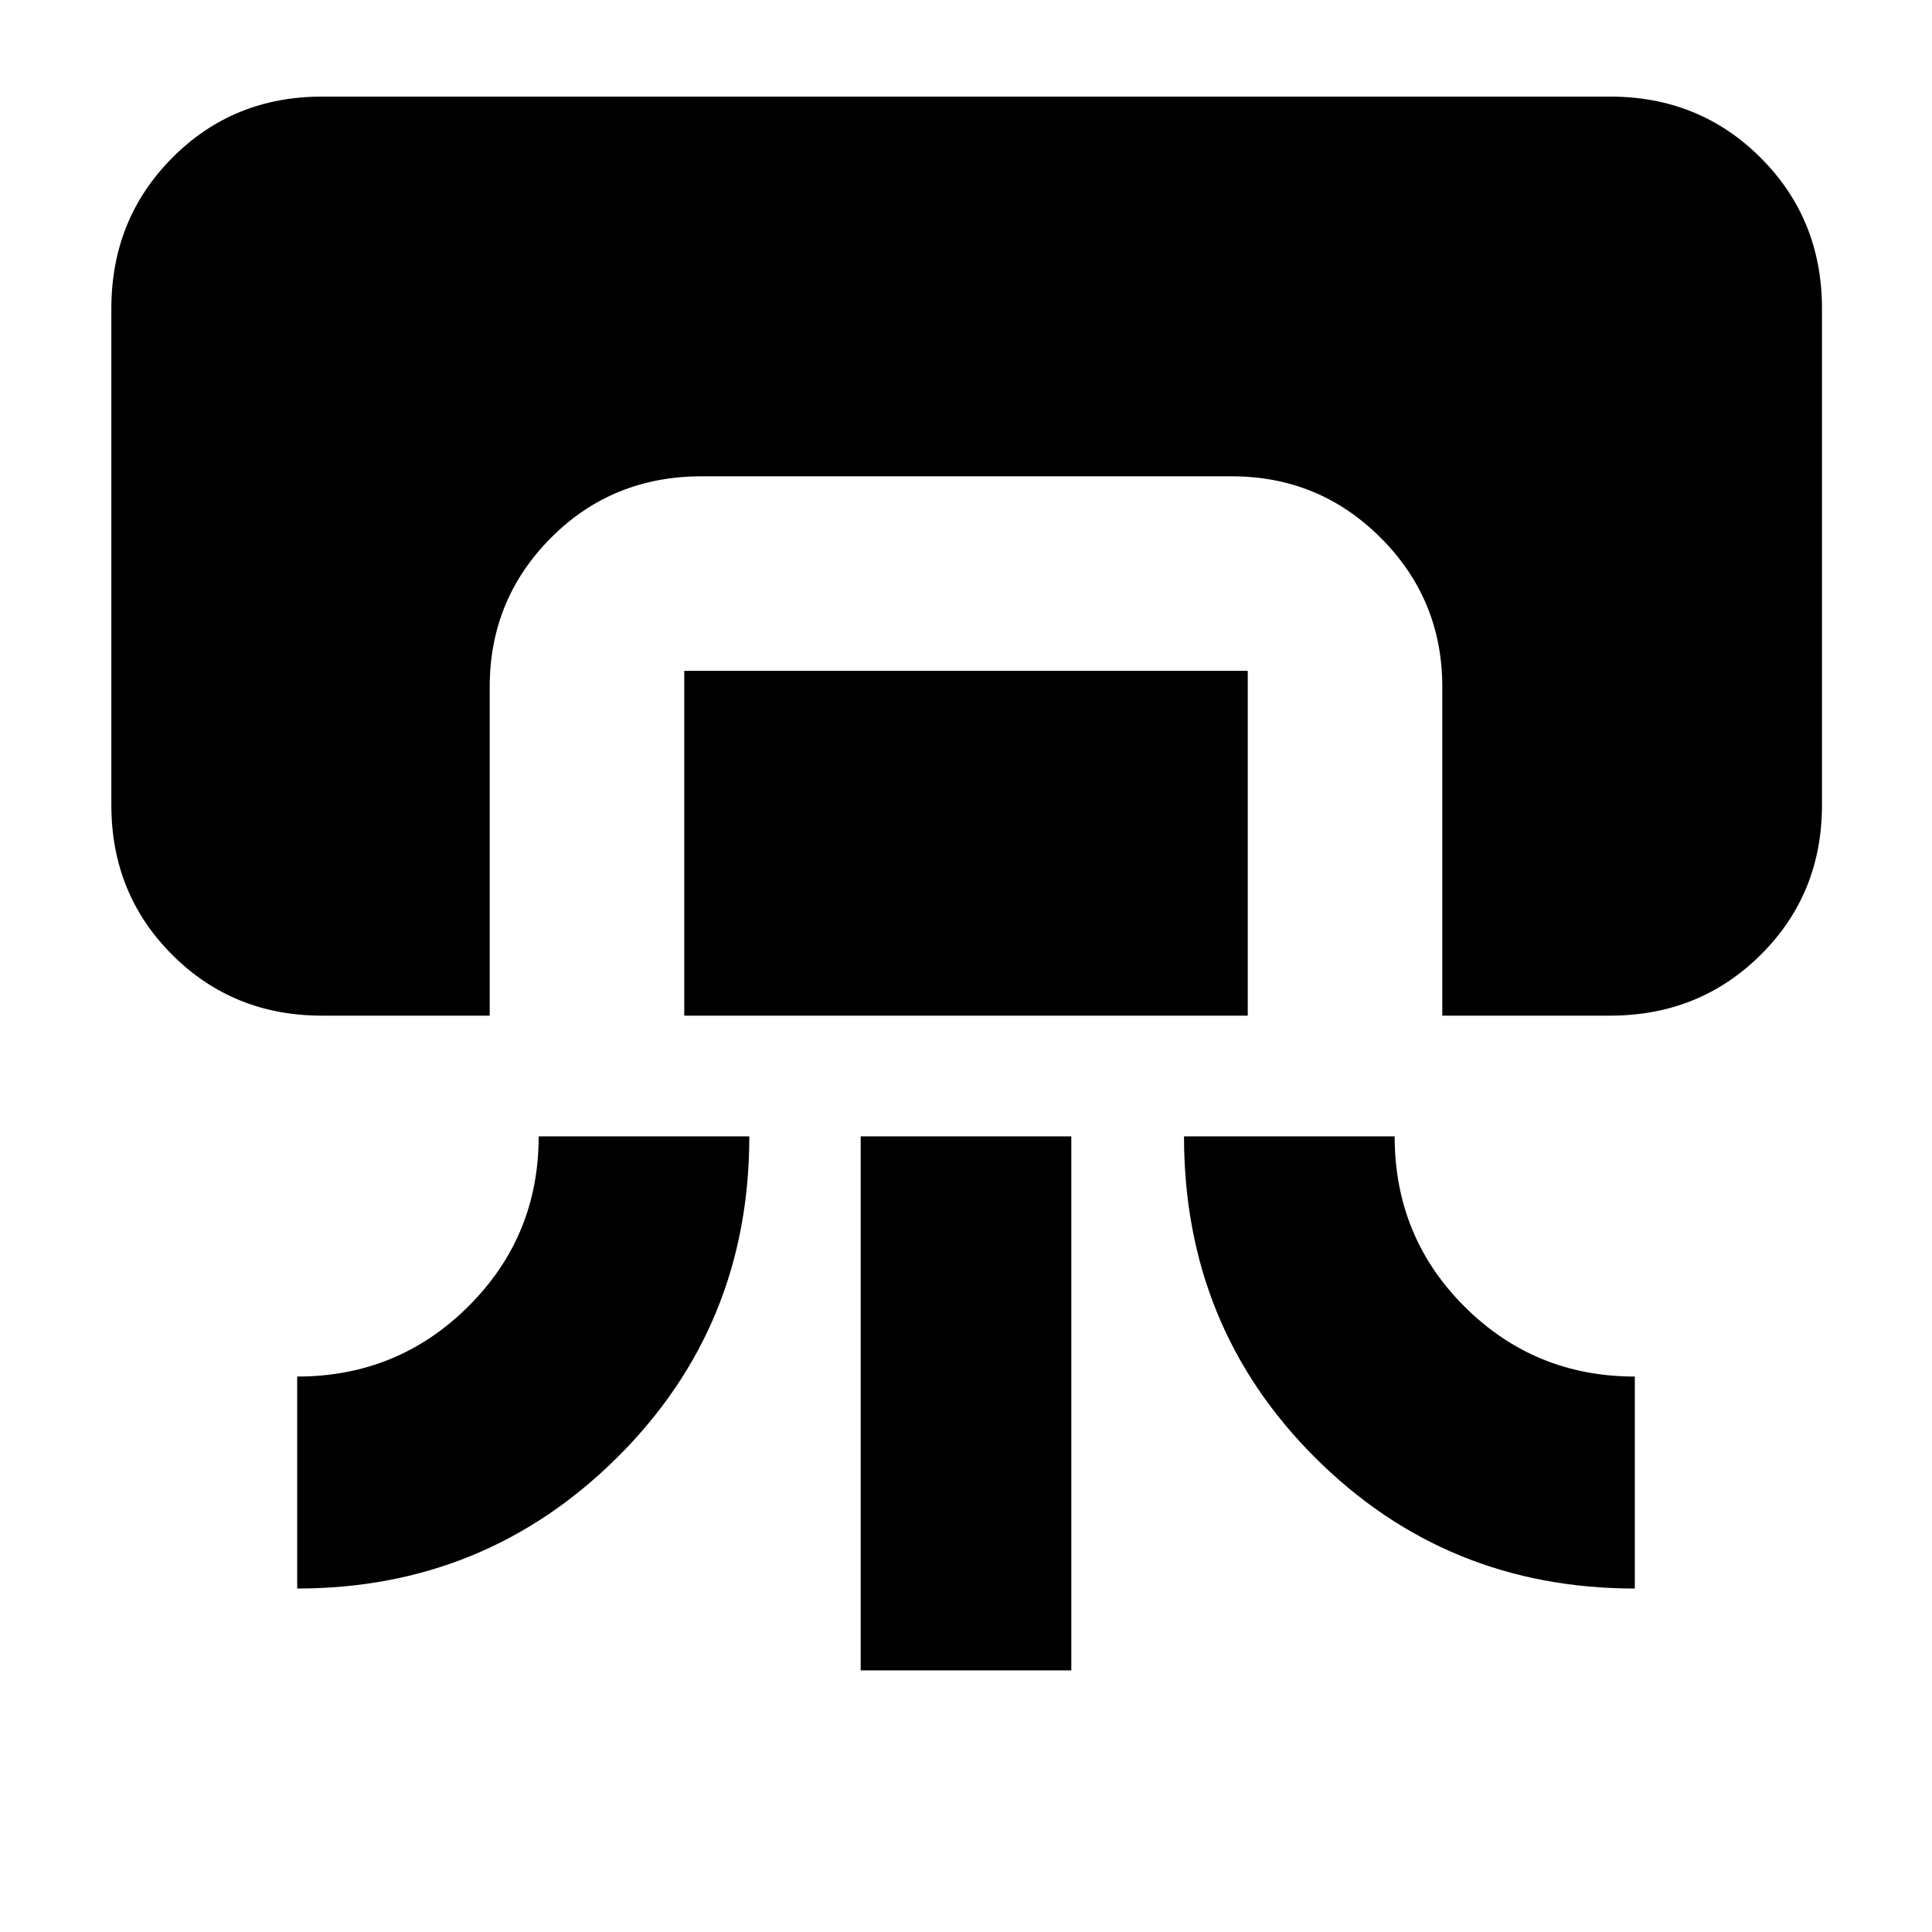 <svg xmlns="http://www.w3.org/2000/svg" height="40" viewBox="0 -960 960 960" width="40"><path d="M160-455.33q-44.2 0-74.43-30.24Q55.33-515.8 55.33-560v-246.67q0-44.47 30.24-74.9Q115.8-912 160-912h640q44.48 0 74.9 30.43 30.43 30.43 30.43 74.9V-560q0 44.2-30.43 74.43-30.42 30.24-74.9 30.24h-83.33v-163.34q0-43.5-30.59-74.08-30.58-30.58-74.08-30.58H348.67q-44.48 0-74.91 30.58t-30.43 74.08v163.34H160Zm107.67 60h104.66q0 94.33-65.6 159.5-65.6 65.16-159.06 65.16V-276q50 0 85-34.81 35-34.8 35-84.52Zm72.33-60v-171.34h280v171.34H340ZM427.67-130v-265.33h104.66V-130H427.67Zm160.66-265.33H693q0 50 34.81 84.66Q762.61-276 812.33-276v105.33q-93.66 0-158.83-65.02-65.17-65.02-65.17-159.64Z"/></svg>